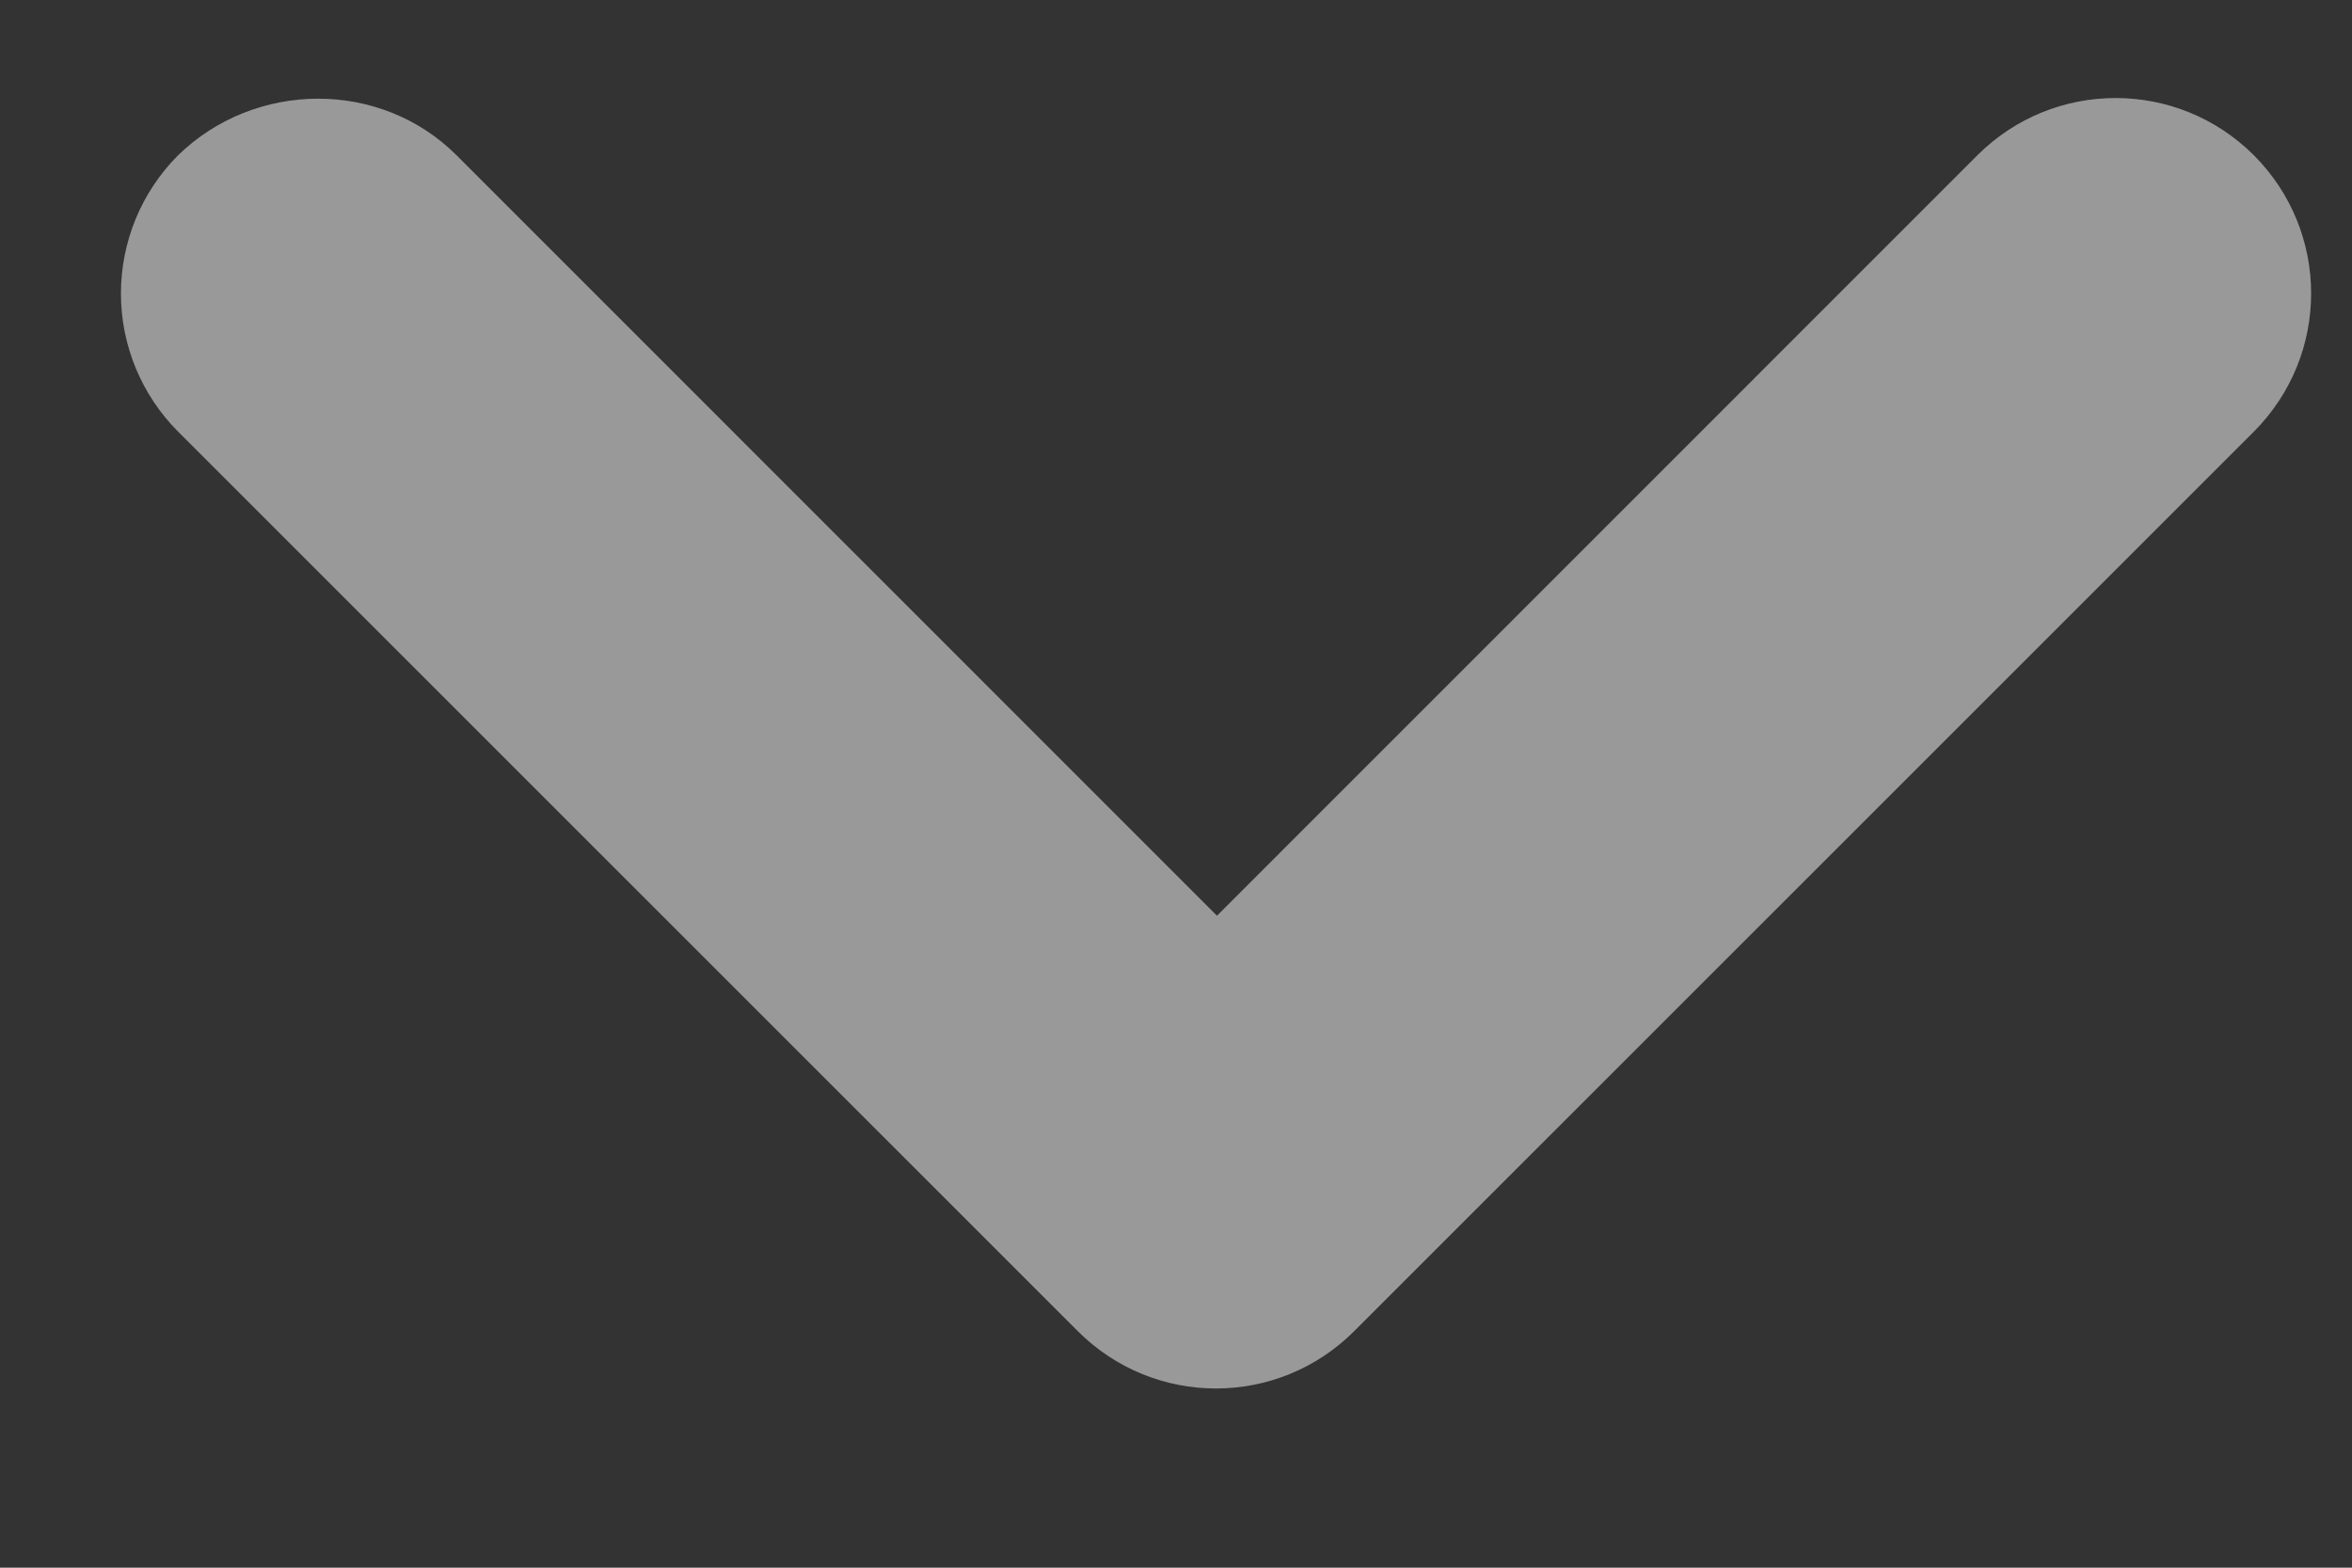 <svg width="12" height="8" viewBox="0 0 12 8" fill="none" xmlns="http://www.w3.org/2000/svg">
<rect x="0" y="0" width="12" height="8" fill="#333333" stroke="none"/>
<path fill-rule="evenodd" clip-rule="evenodd" d="M2.329 0.792L6.209 4.673L10.089 0.792C10.479 0.403 11.109 0.403 11.499 0.792C11.889 1.183 11.889 1.812 11.499 2.203L6.909 6.793C6.519 7.183 5.889 7.183 5.499 6.793L0.909 2.203C0.722 2.016 0.617 1.762 0.617 1.498C0.617 1.233 0.722 0.979 0.909 0.792C1.299 0.412 1.939 0.403 2.329 0.792Z" fill="white" fill-opacity="0.5"/>
</svg>

